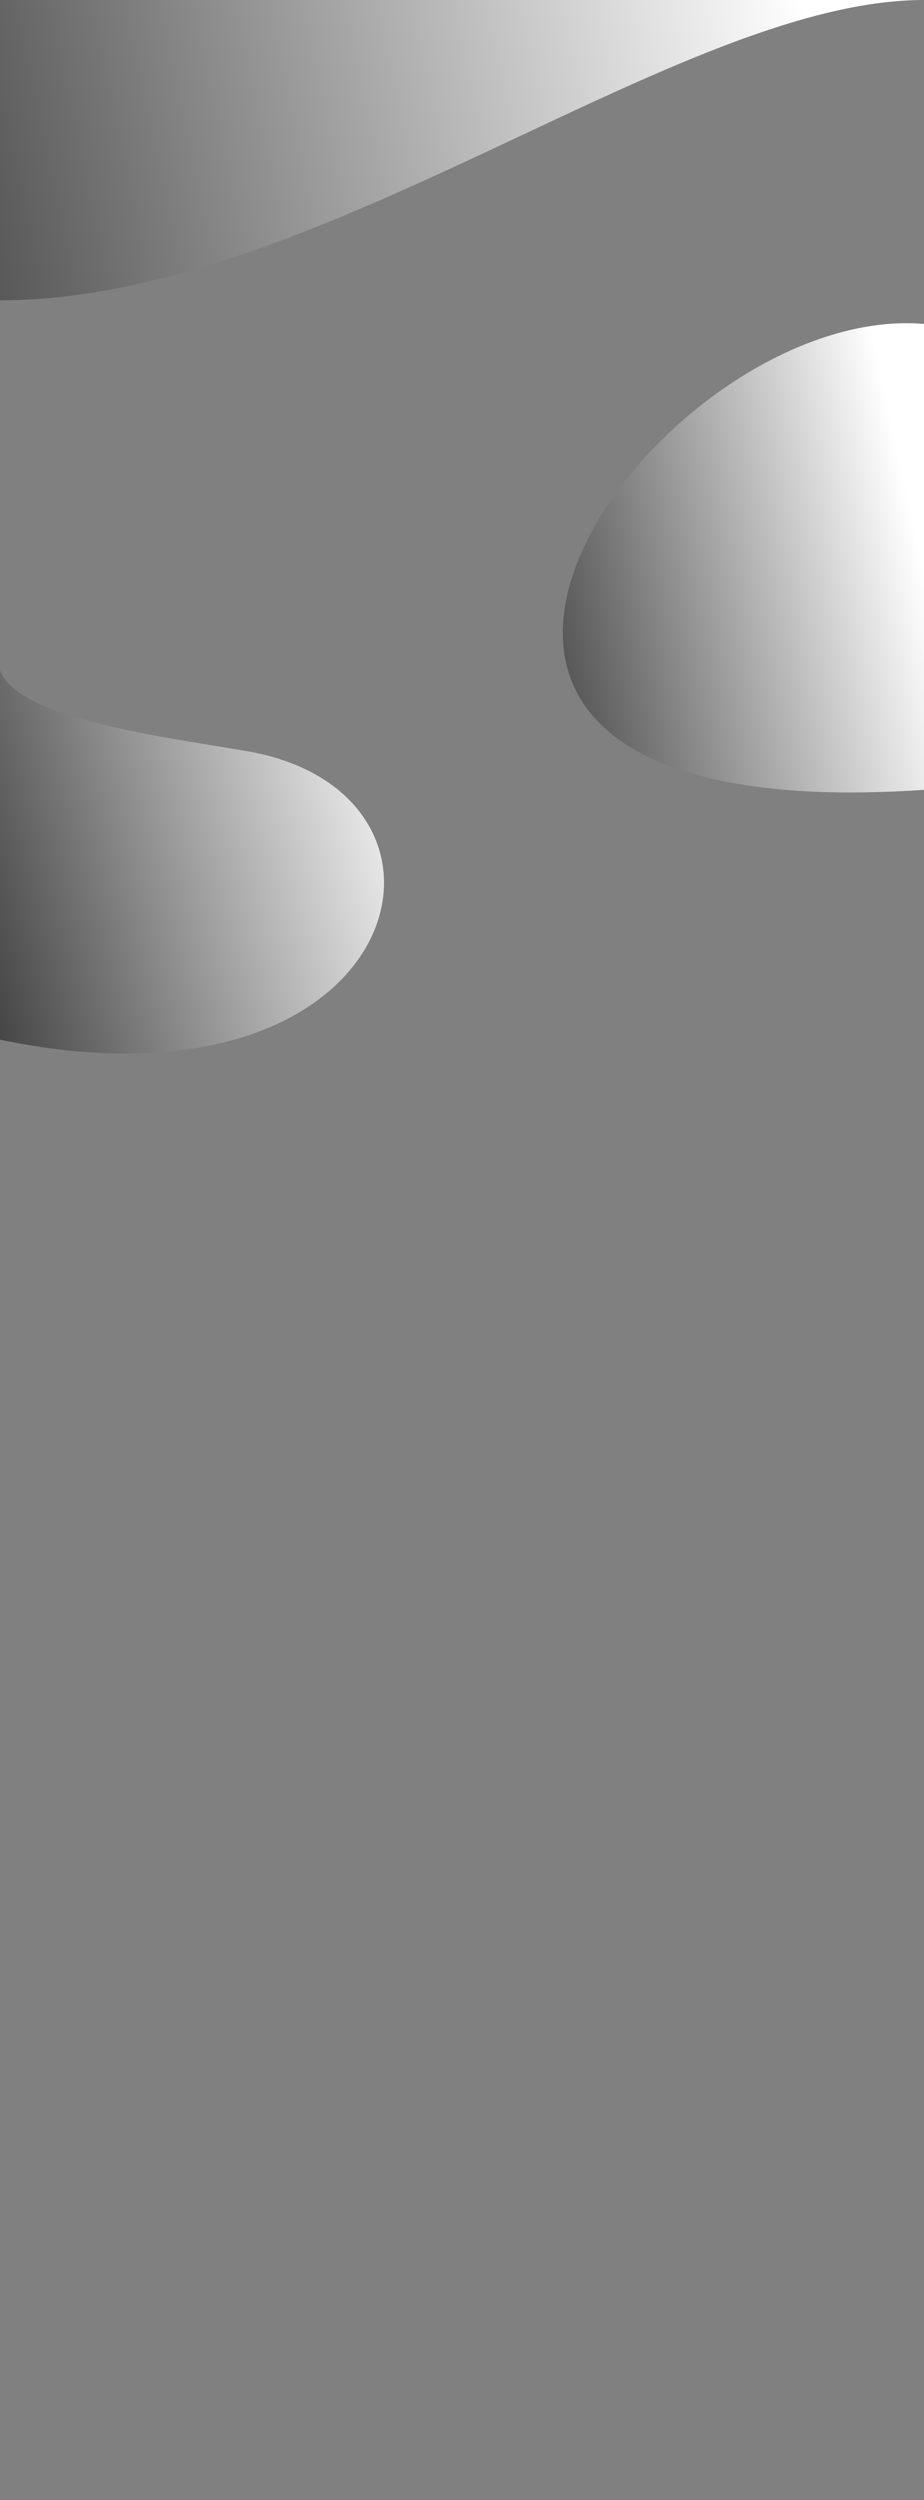 <svg id="Capa_1" data-name="Capa 1" xmlns="http://www.w3.org/2000/svg" xmlns:xlink="http://www.w3.org/1999/xlink" viewBox="0 0 1920 5194"><rect x="0" y="0" width="1920" height="5194" fill="#808080" stroke="none"/><defs><style>.cls-1{fill:url(#Degradado_sin_nombre);}.cls-2{fill:url(#Degradado_sin_nombre-2);}.cls-3{fill:url(#Degradado_sin_nombre-3);}</style><linearGradient id="Degradado_sin_nombre" x1="1659.41" y1="-28.75" x2="-974.4" y2="533.7" gradientUnits="userSpaceOnUse"><stop offset="0" stop-color="#fff"/><stop offset="1"/></linearGradient><linearGradient id="Degradado_sin_nombre-2" x1="1910.8" y1="1148.83" x2="763.73" y2="1393.79" xlink:href="#Degradado_sin_nombre"/><linearGradient id="Degradado_sin_nombre-3" x1="885.39" y1="1603.59" x2="-443.74" y2="1960.62" xlink:href="#Degradado_sin_nombre"/></defs><title>555Mesa de trabajo 1</title><path class="cls-1" d="M0,0V624C665,624,1410,0,1920,0Z"/><path class="cls-2" d="M1920,673c-567-48-1359,1060,0,968Z"/><path class="cls-3" d="M0,1392c33,99,330.91,138,510,168,513,86,339,777-510,600"/></svg>